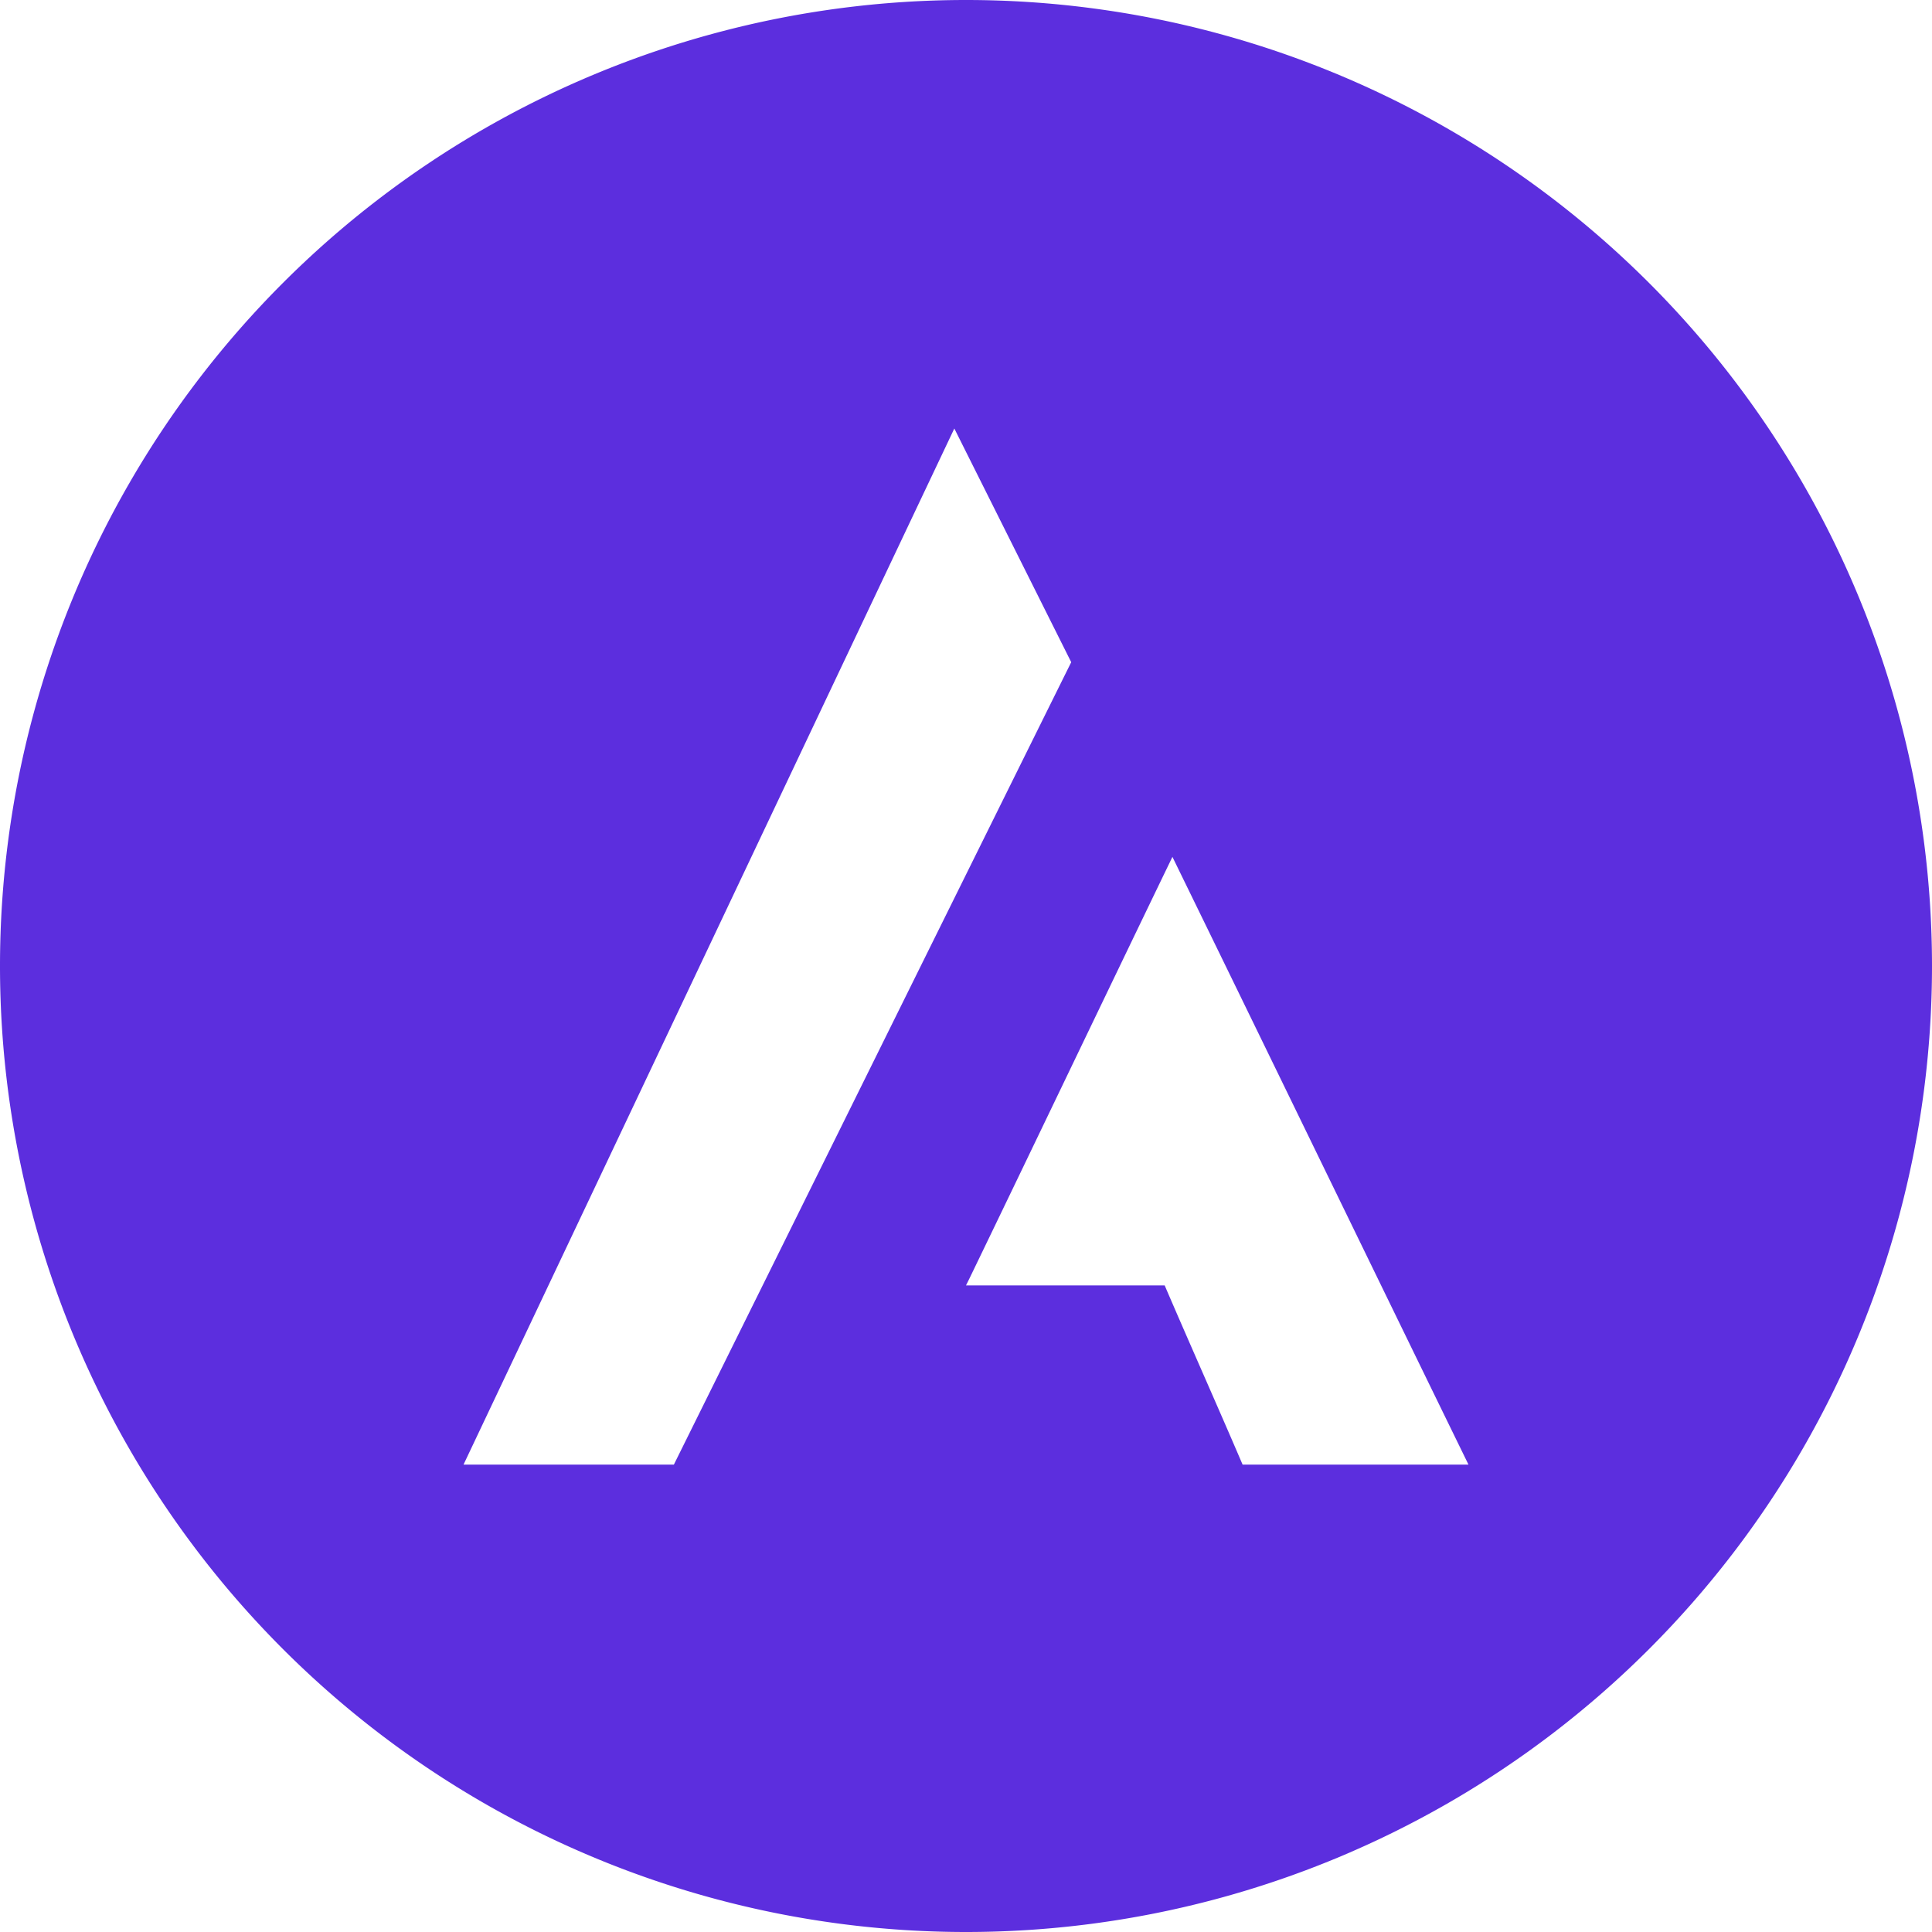 <svg fill="#5C2EDE" role="img" viewBox="0 0 24 24" xmlns="http://www.w3.org/2000/svg"><title>Astra</title><path d="M12 0A12 12 0 0 0 0 12a12 12 0 0 0 12 12 12 12 0 0 0 12-12A12 12 0 0 0 12 0m-.145 5.323 1.452 2.903c-1.645 3.319-3.29 6.648-4.936 9.968H5.758c2.032-4.287 4.065-8.584 6.097-12.871m2.71 5.323c1.229 2.516 2.448 5.032 3.677 7.548h-2.806c-.319-.745-.648-1.481-.968-2.226H12l.048-.097c.842-1.742 1.674-3.484 2.516-5.226"/></svg>